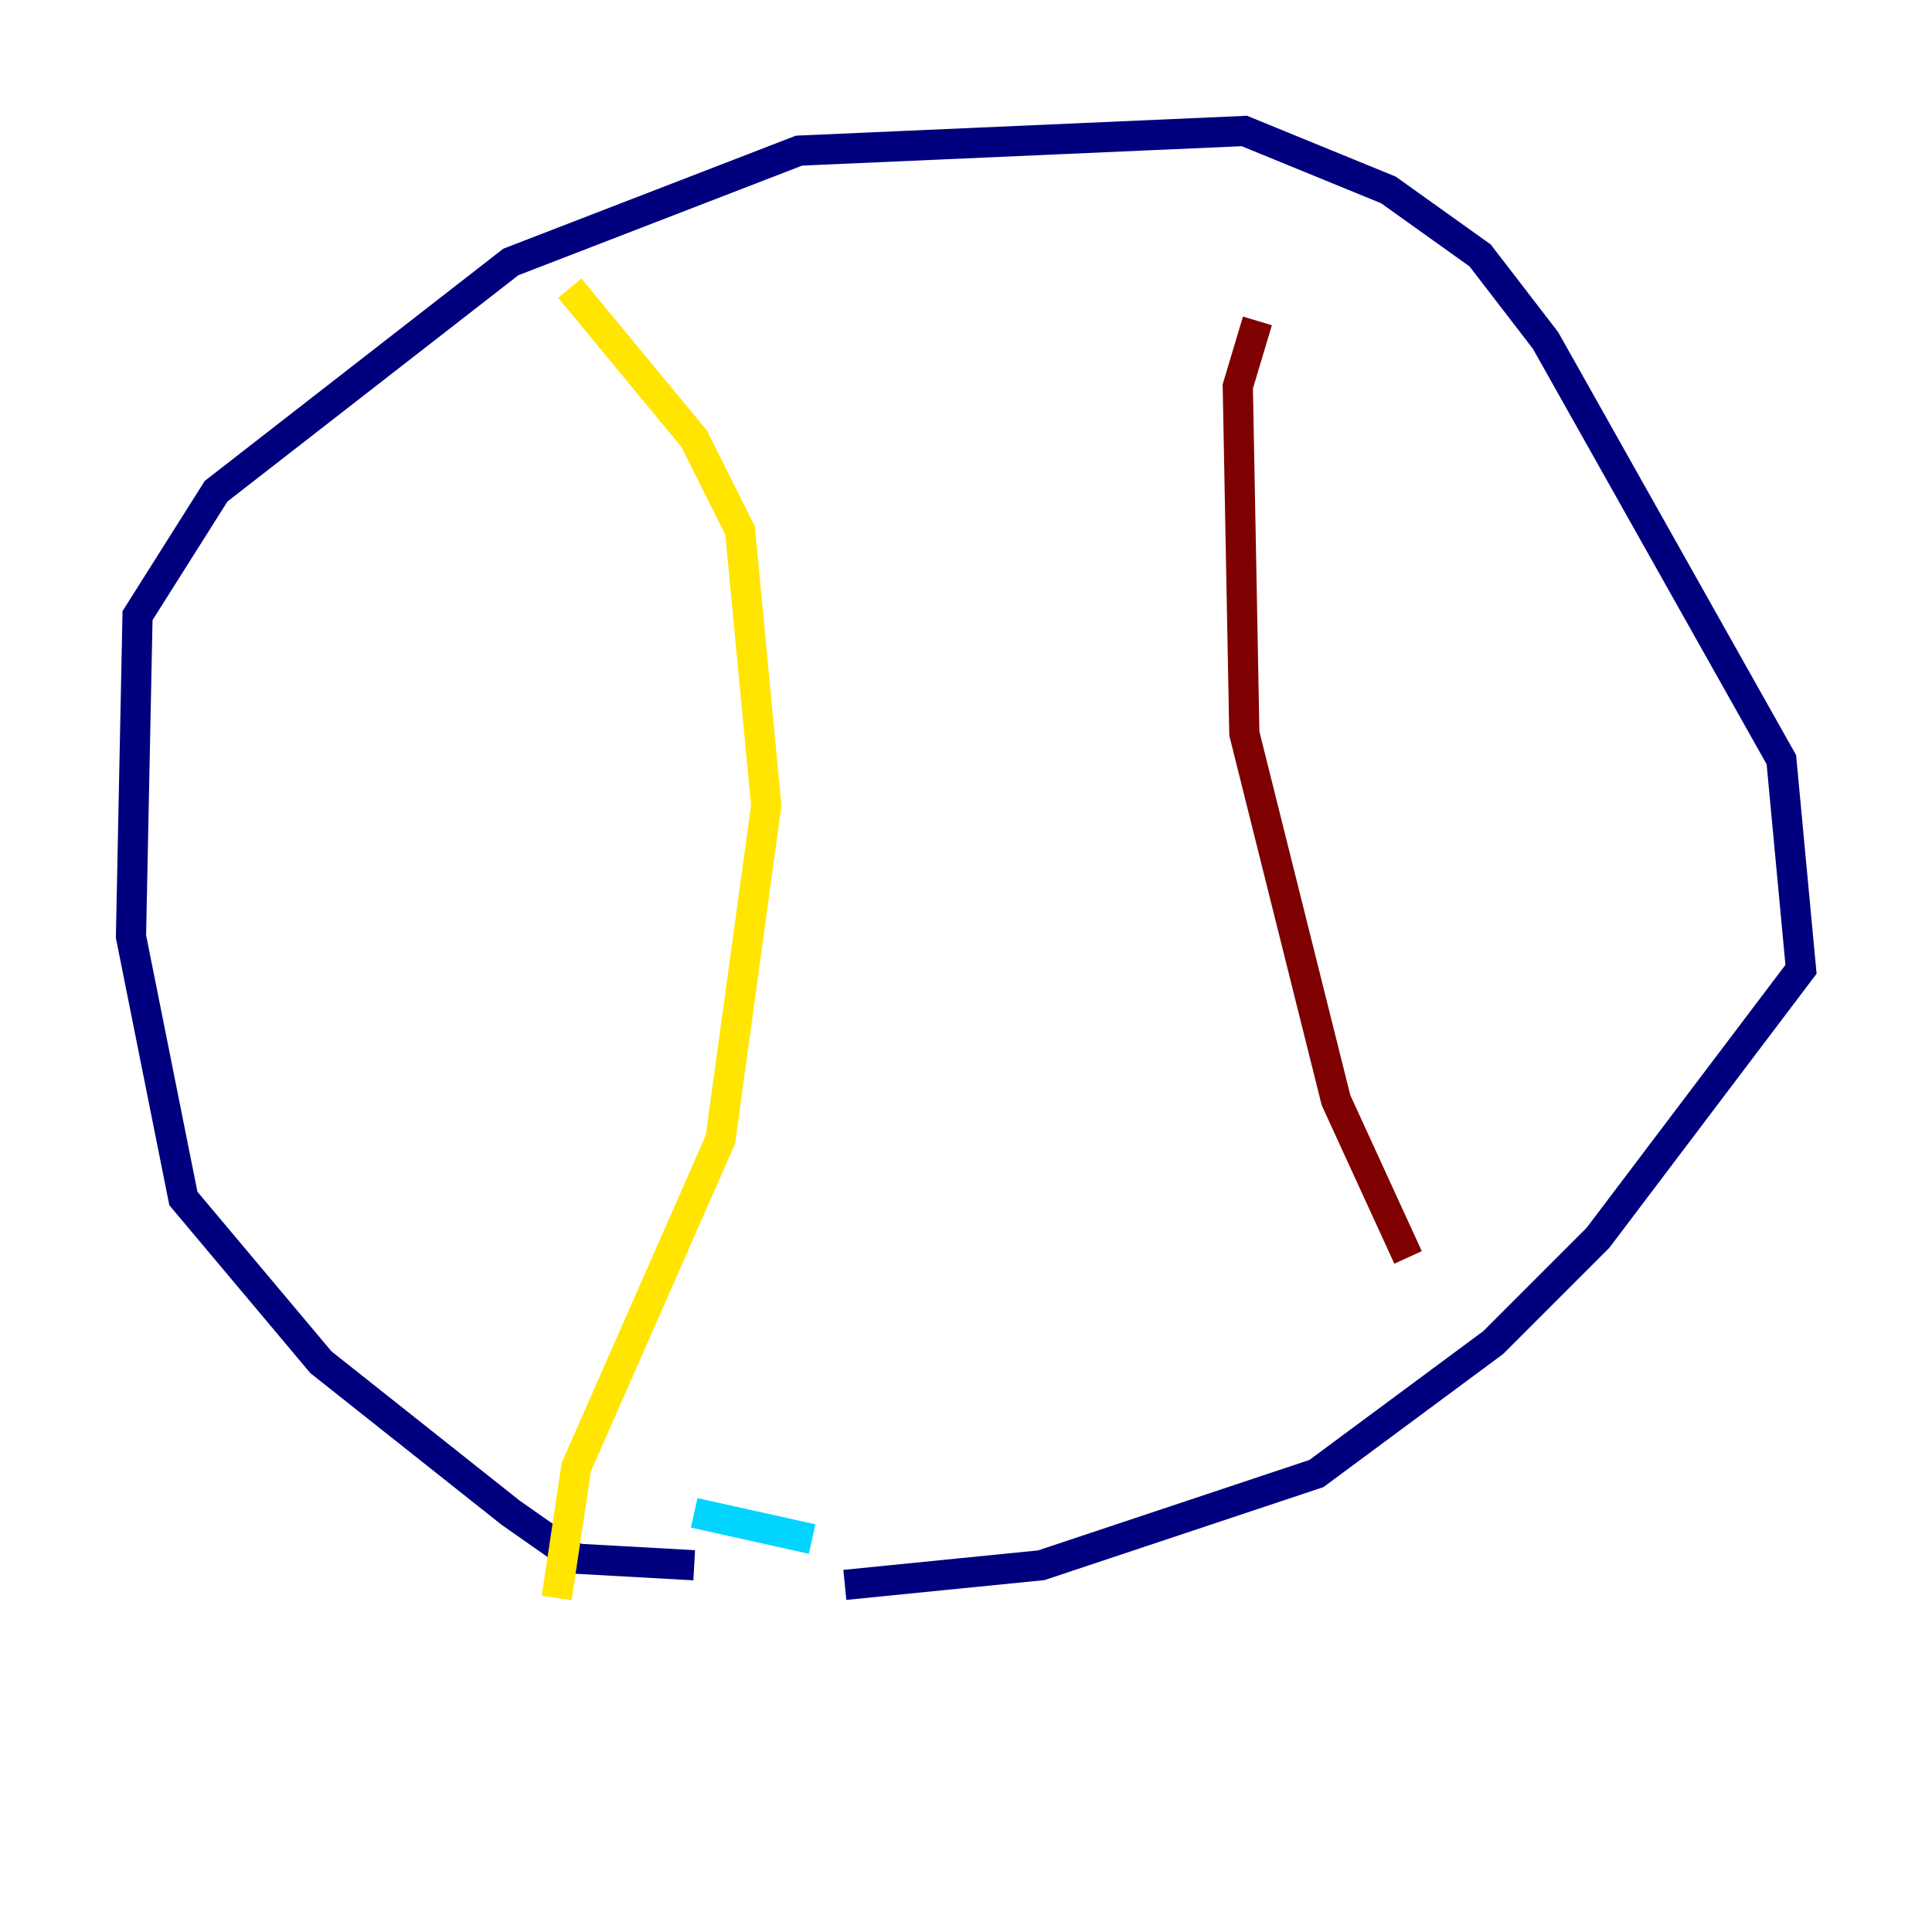 <?xml version="1.0" encoding="utf-8" ?>
<svg baseProfile="tiny" height="128" version="1.2" viewBox="0,0,128,128" width="128" xmlns="http://www.w3.org/2000/svg" xmlns:ev="http://www.w3.org/2001/xml-events" xmlns:xlink="http://www.w3.org/1999/xlink"><defs /><polyline fill="none" points="45.993,103.702 38.183,103.268 33.844,100.231 21.261,90.251 12.149,79.403 8.678,62.047 9.112,40.786 14.319,32.542 33.844,17.356 52.936,9.98 82.441,8.678 91.986,12.583 98.061,16.922 102.4,22.563 118.02,50.332 119.322,64.217 105.871,82.007 98.929,88.949 87.214,97.627 68.99,103.702 55.973,105.003" stroke="#00007f" stroke-width="2" /><polyline fill="none" points="45.993,100.231 53.803,101.966" stroke="#00d4ff" stroke-width="2" /><polyline fill="none" points="37.749,19.091 45.993,29.071 49.031,35.146 50.766,53.37 47.729,75.498 38.183,97.193 36.881,105.871" stroke="#ffe500" stroke-width="2" /><polyline fill="none" points="93.288,83.308 88.515,72.895 82.441,48.597 82.007,25.6 83.308,21.261" stroke="#7f0000" stroke-width="2" /></svg>